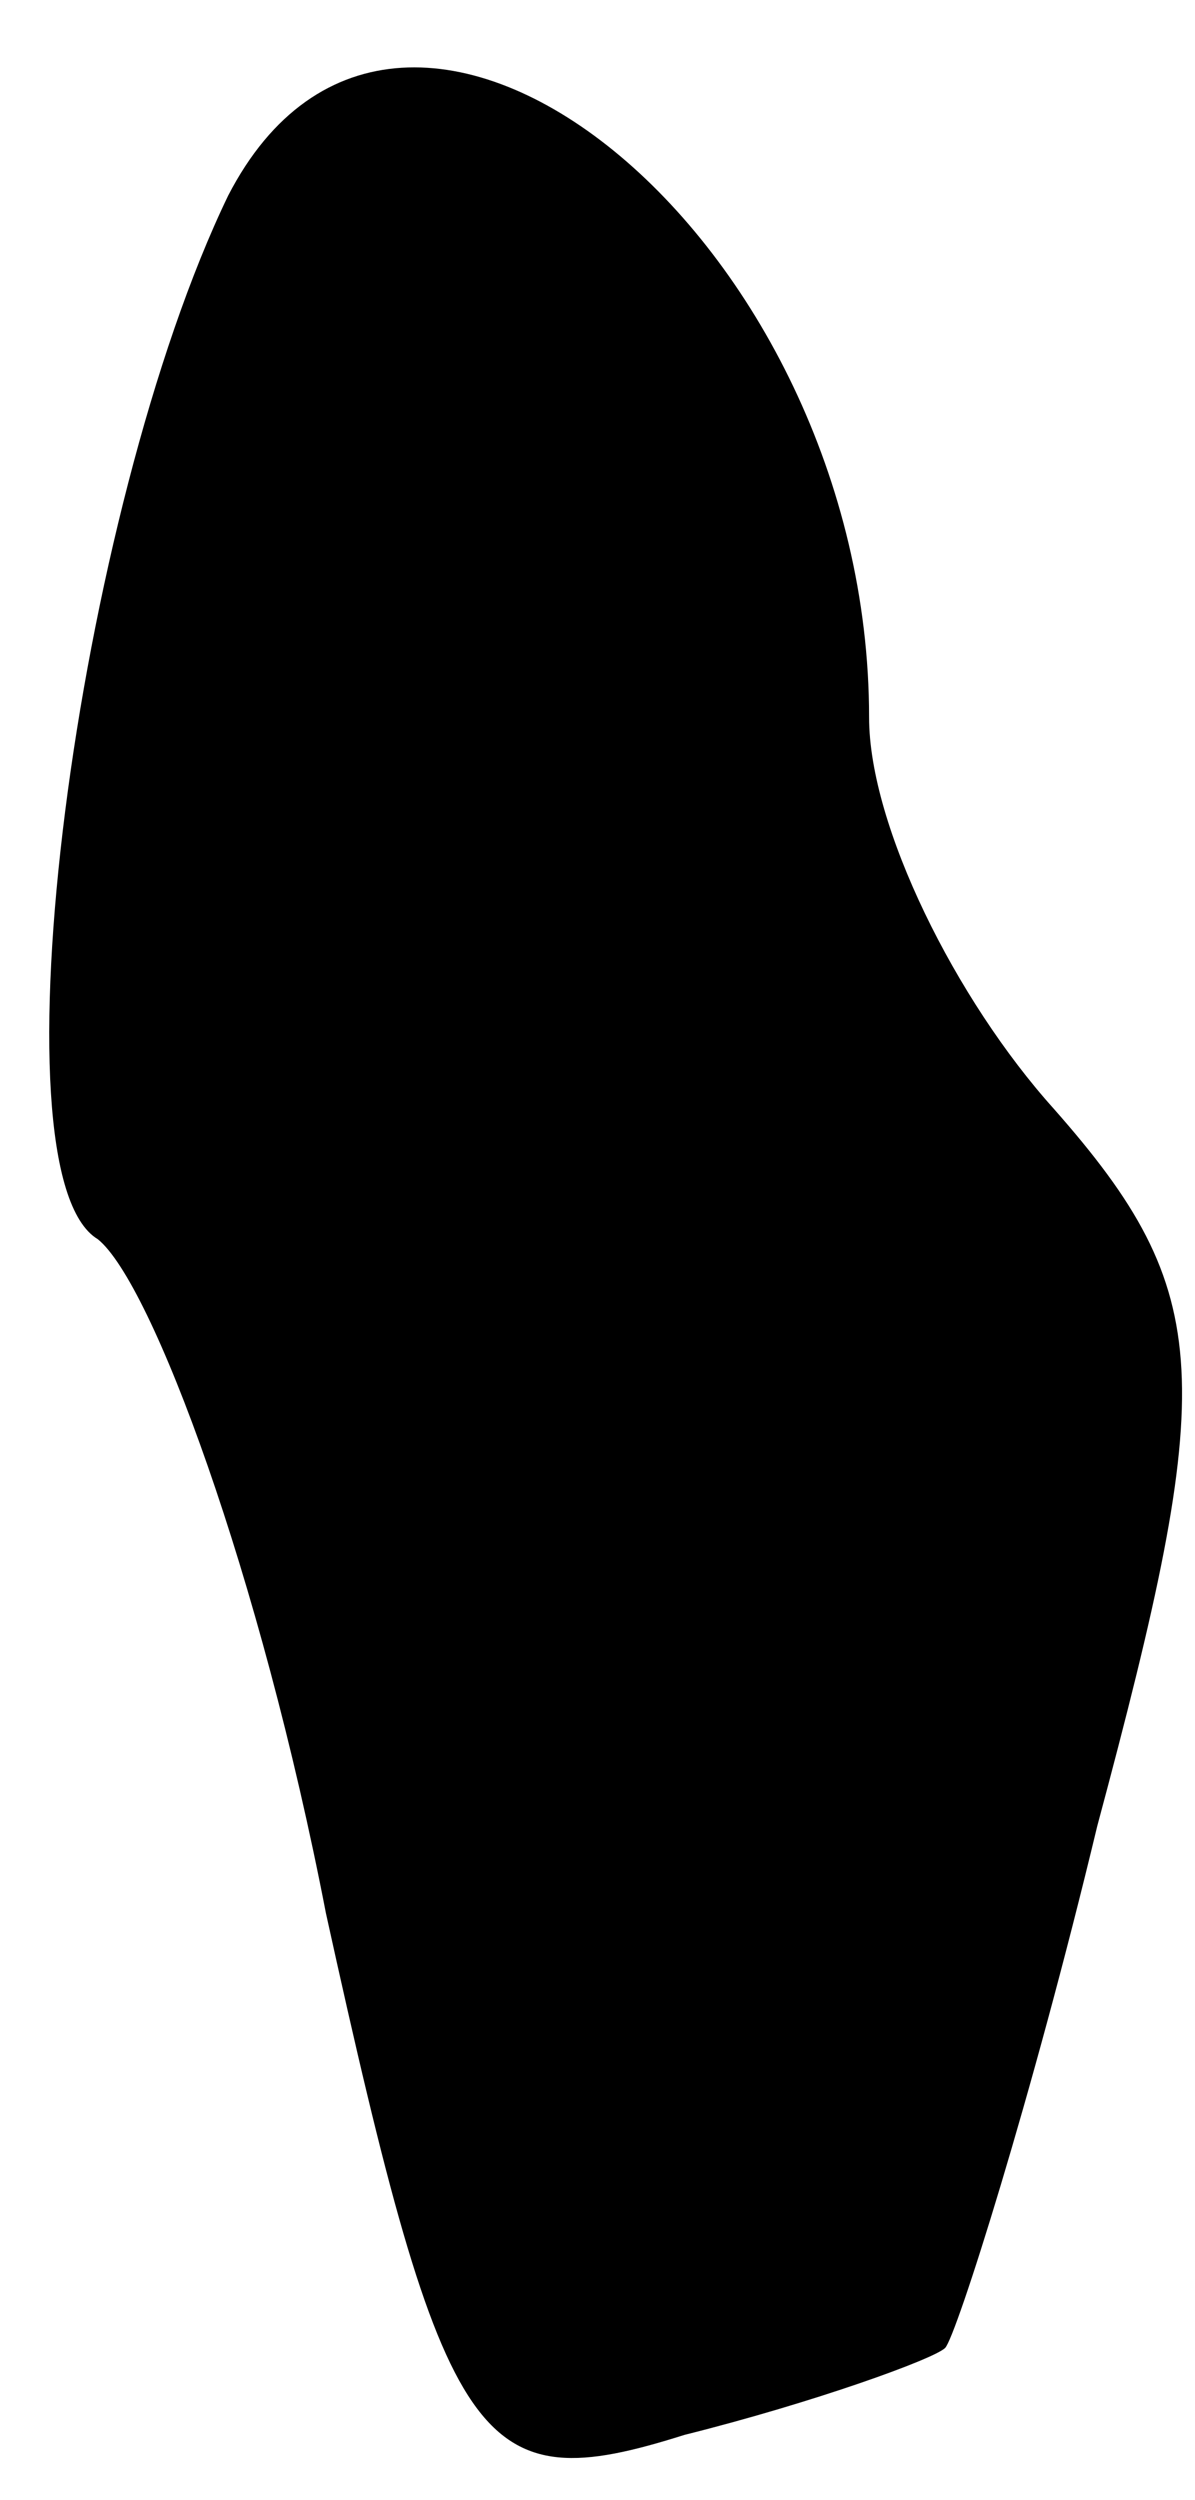 <?xml version="1.0" standalone="no"?>
<!DOCTYPE svg PUBLIC "-//W3C//DTD SVG 20010904//EN"
 "http://www.w3.org/TR/2001/REC-SVG-20010904/DTD/svg10.dtd">
<svg version="1.0" xmlns="http://www.w3.org/2000/svg"
 width="11pt" height="23pt" viewBox="0 0 11 23"
 preserveAspectRatio="xMidYMid meet">
<g transform="translate(0,23) scale(0.1,-0.1)"
fill="#000000" stroke="none">
<path fill="#000000" stroke="none" d="M21 212 c-14 -29 -22 -90 -12 -96 5 -4
15 -31 21 -62 11 -50 14 -54 33 -48 12 3 23 7 24 8 1 1 8 23 14 48 11 41 11
49 -4 66 -9 10 -17 26 -17 36 0 44 -43 79 -59 48z"/>
</g>
</svg>
